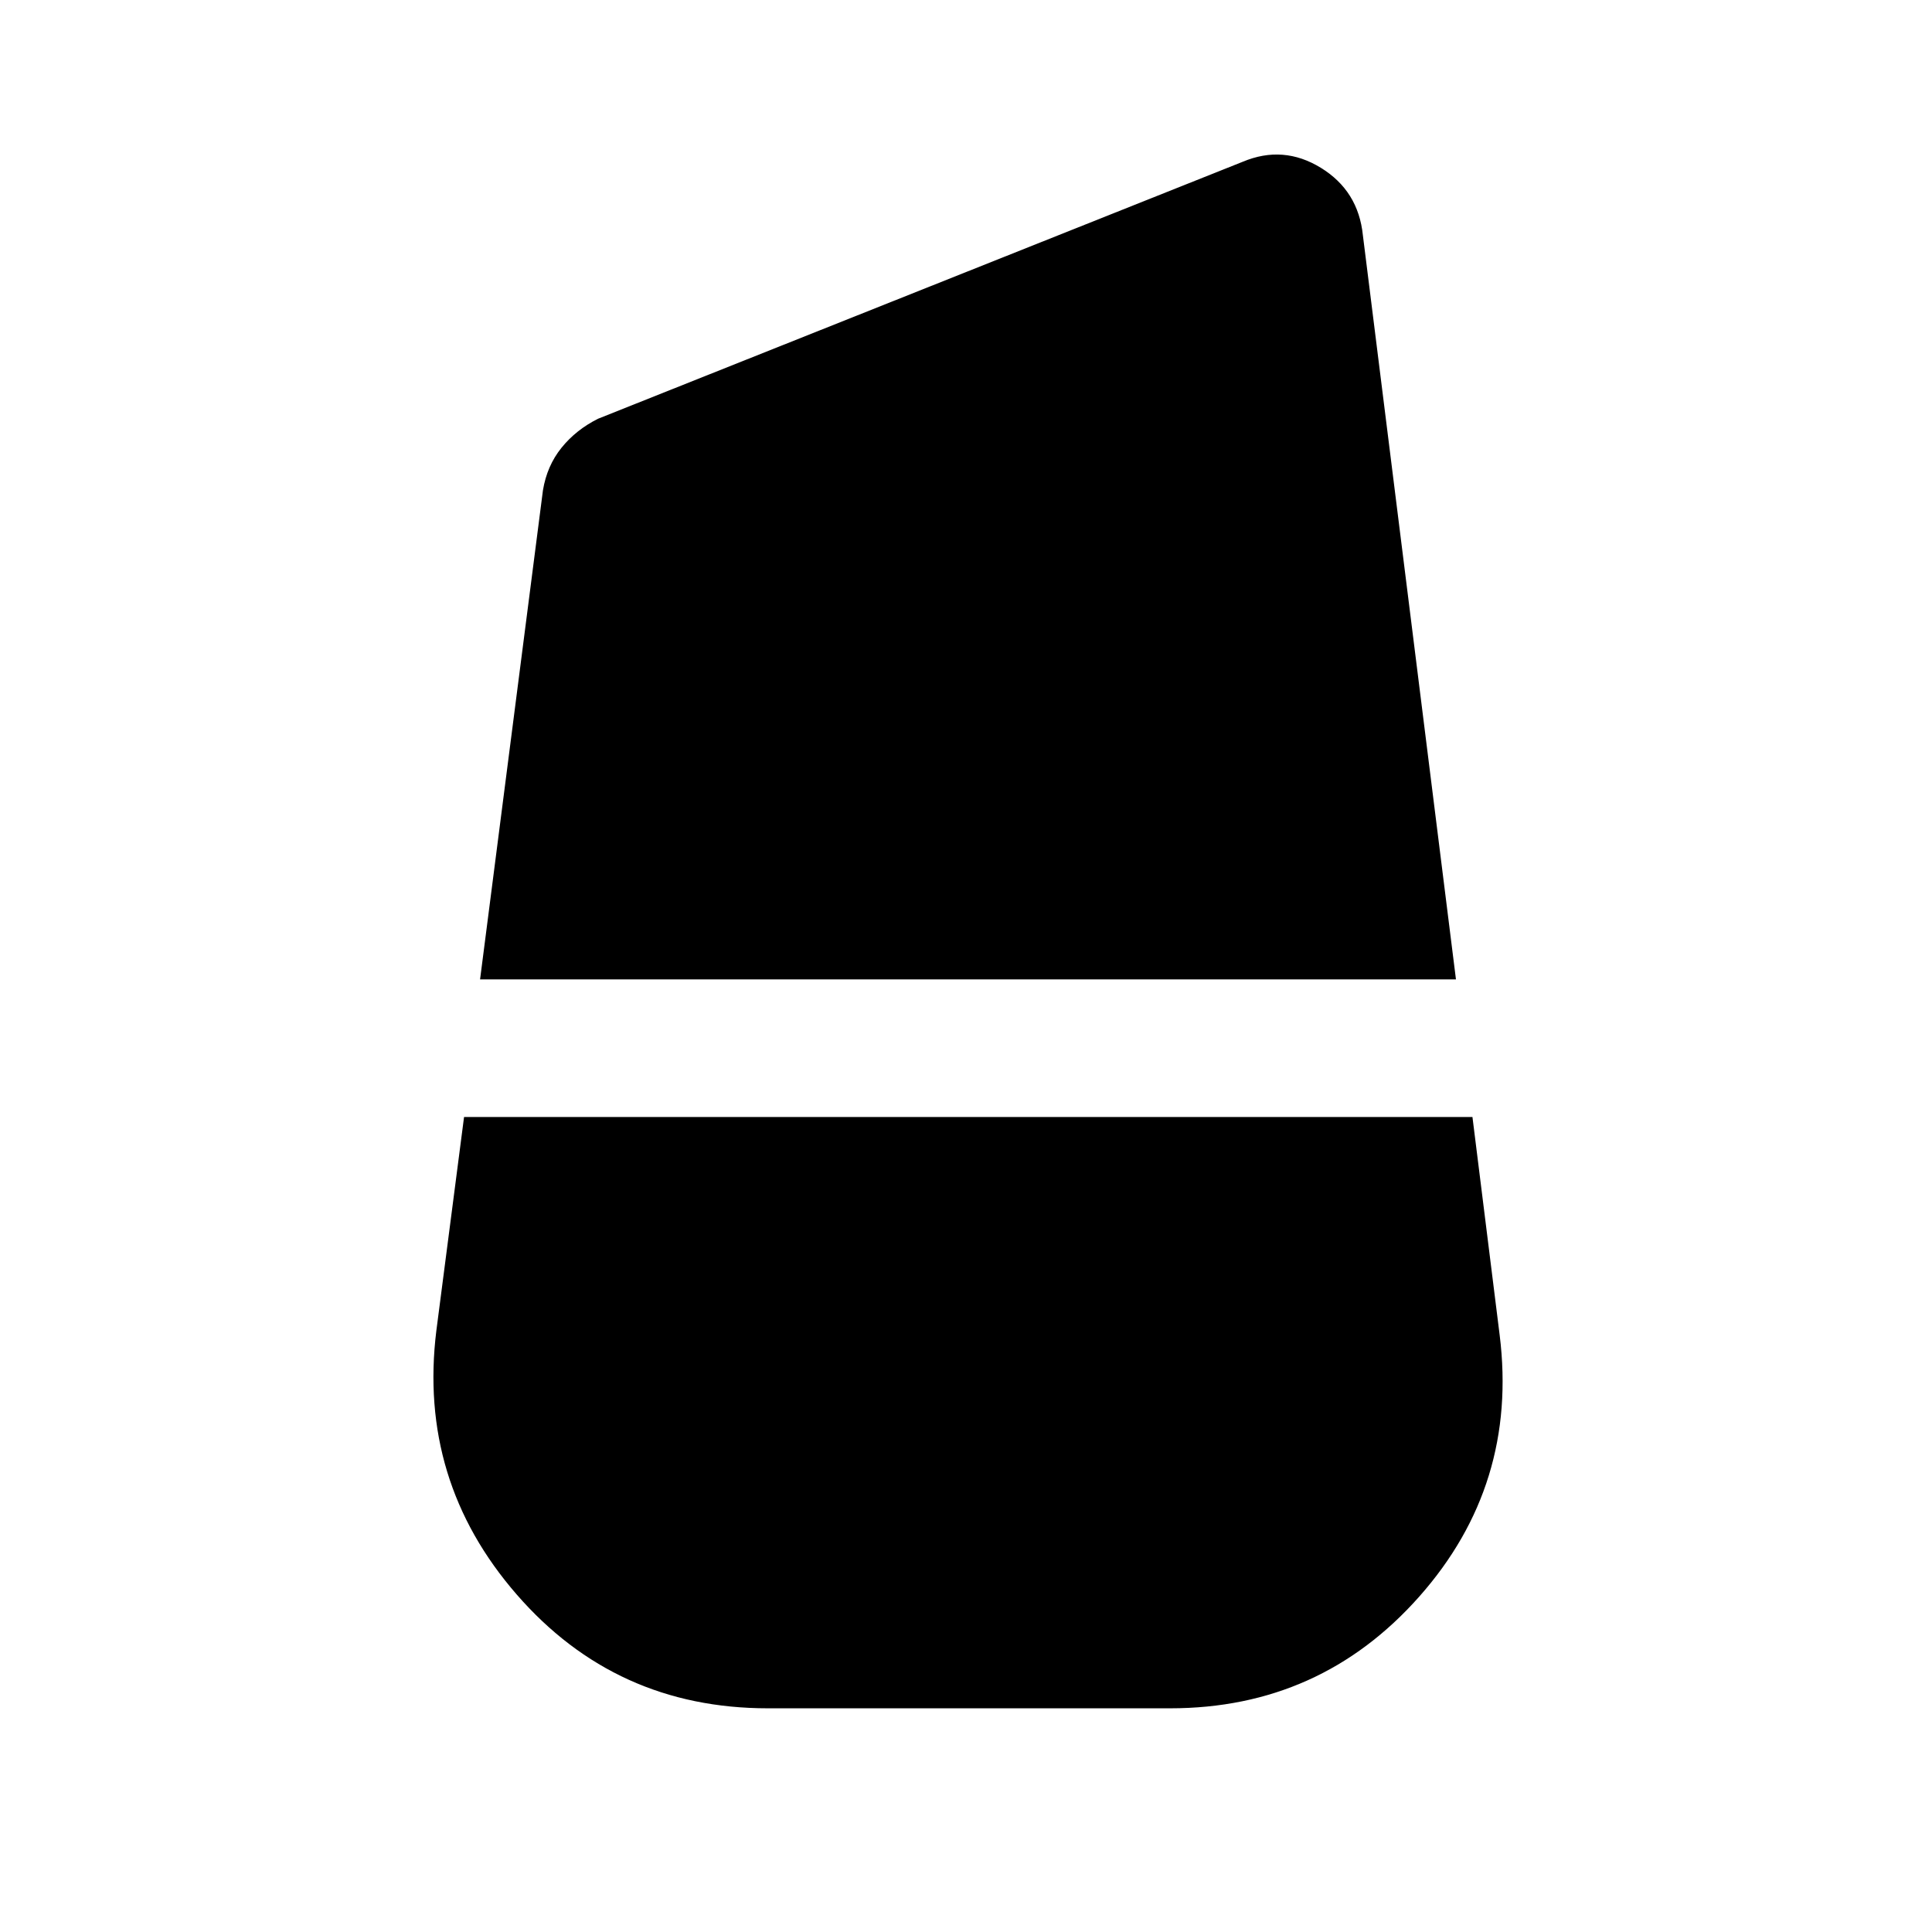 <svg xmlns="http://www.w3.org/2000/svg" width="48" height="48" viewBox="0 96 960 960"><path d="m238.543 582.652 31.239-243q2-12.196 9.218-21.152 7.217-8.957 18.174-14.435l320.304-127.674q20.152-8.478 38.826 2.978 18.674 11.457 20.914 33.609l46.239 369.674H238.543Zm143.022 362.196q-75.63 0-124.804-56.533-49.174-56.532-39.935-131.163l13.761-106.13h501.065l13.522 108.369q9.239 74.392-39.935 129.924-49.174 55.533-123.804 55.533h-199.87Z"/></svg>